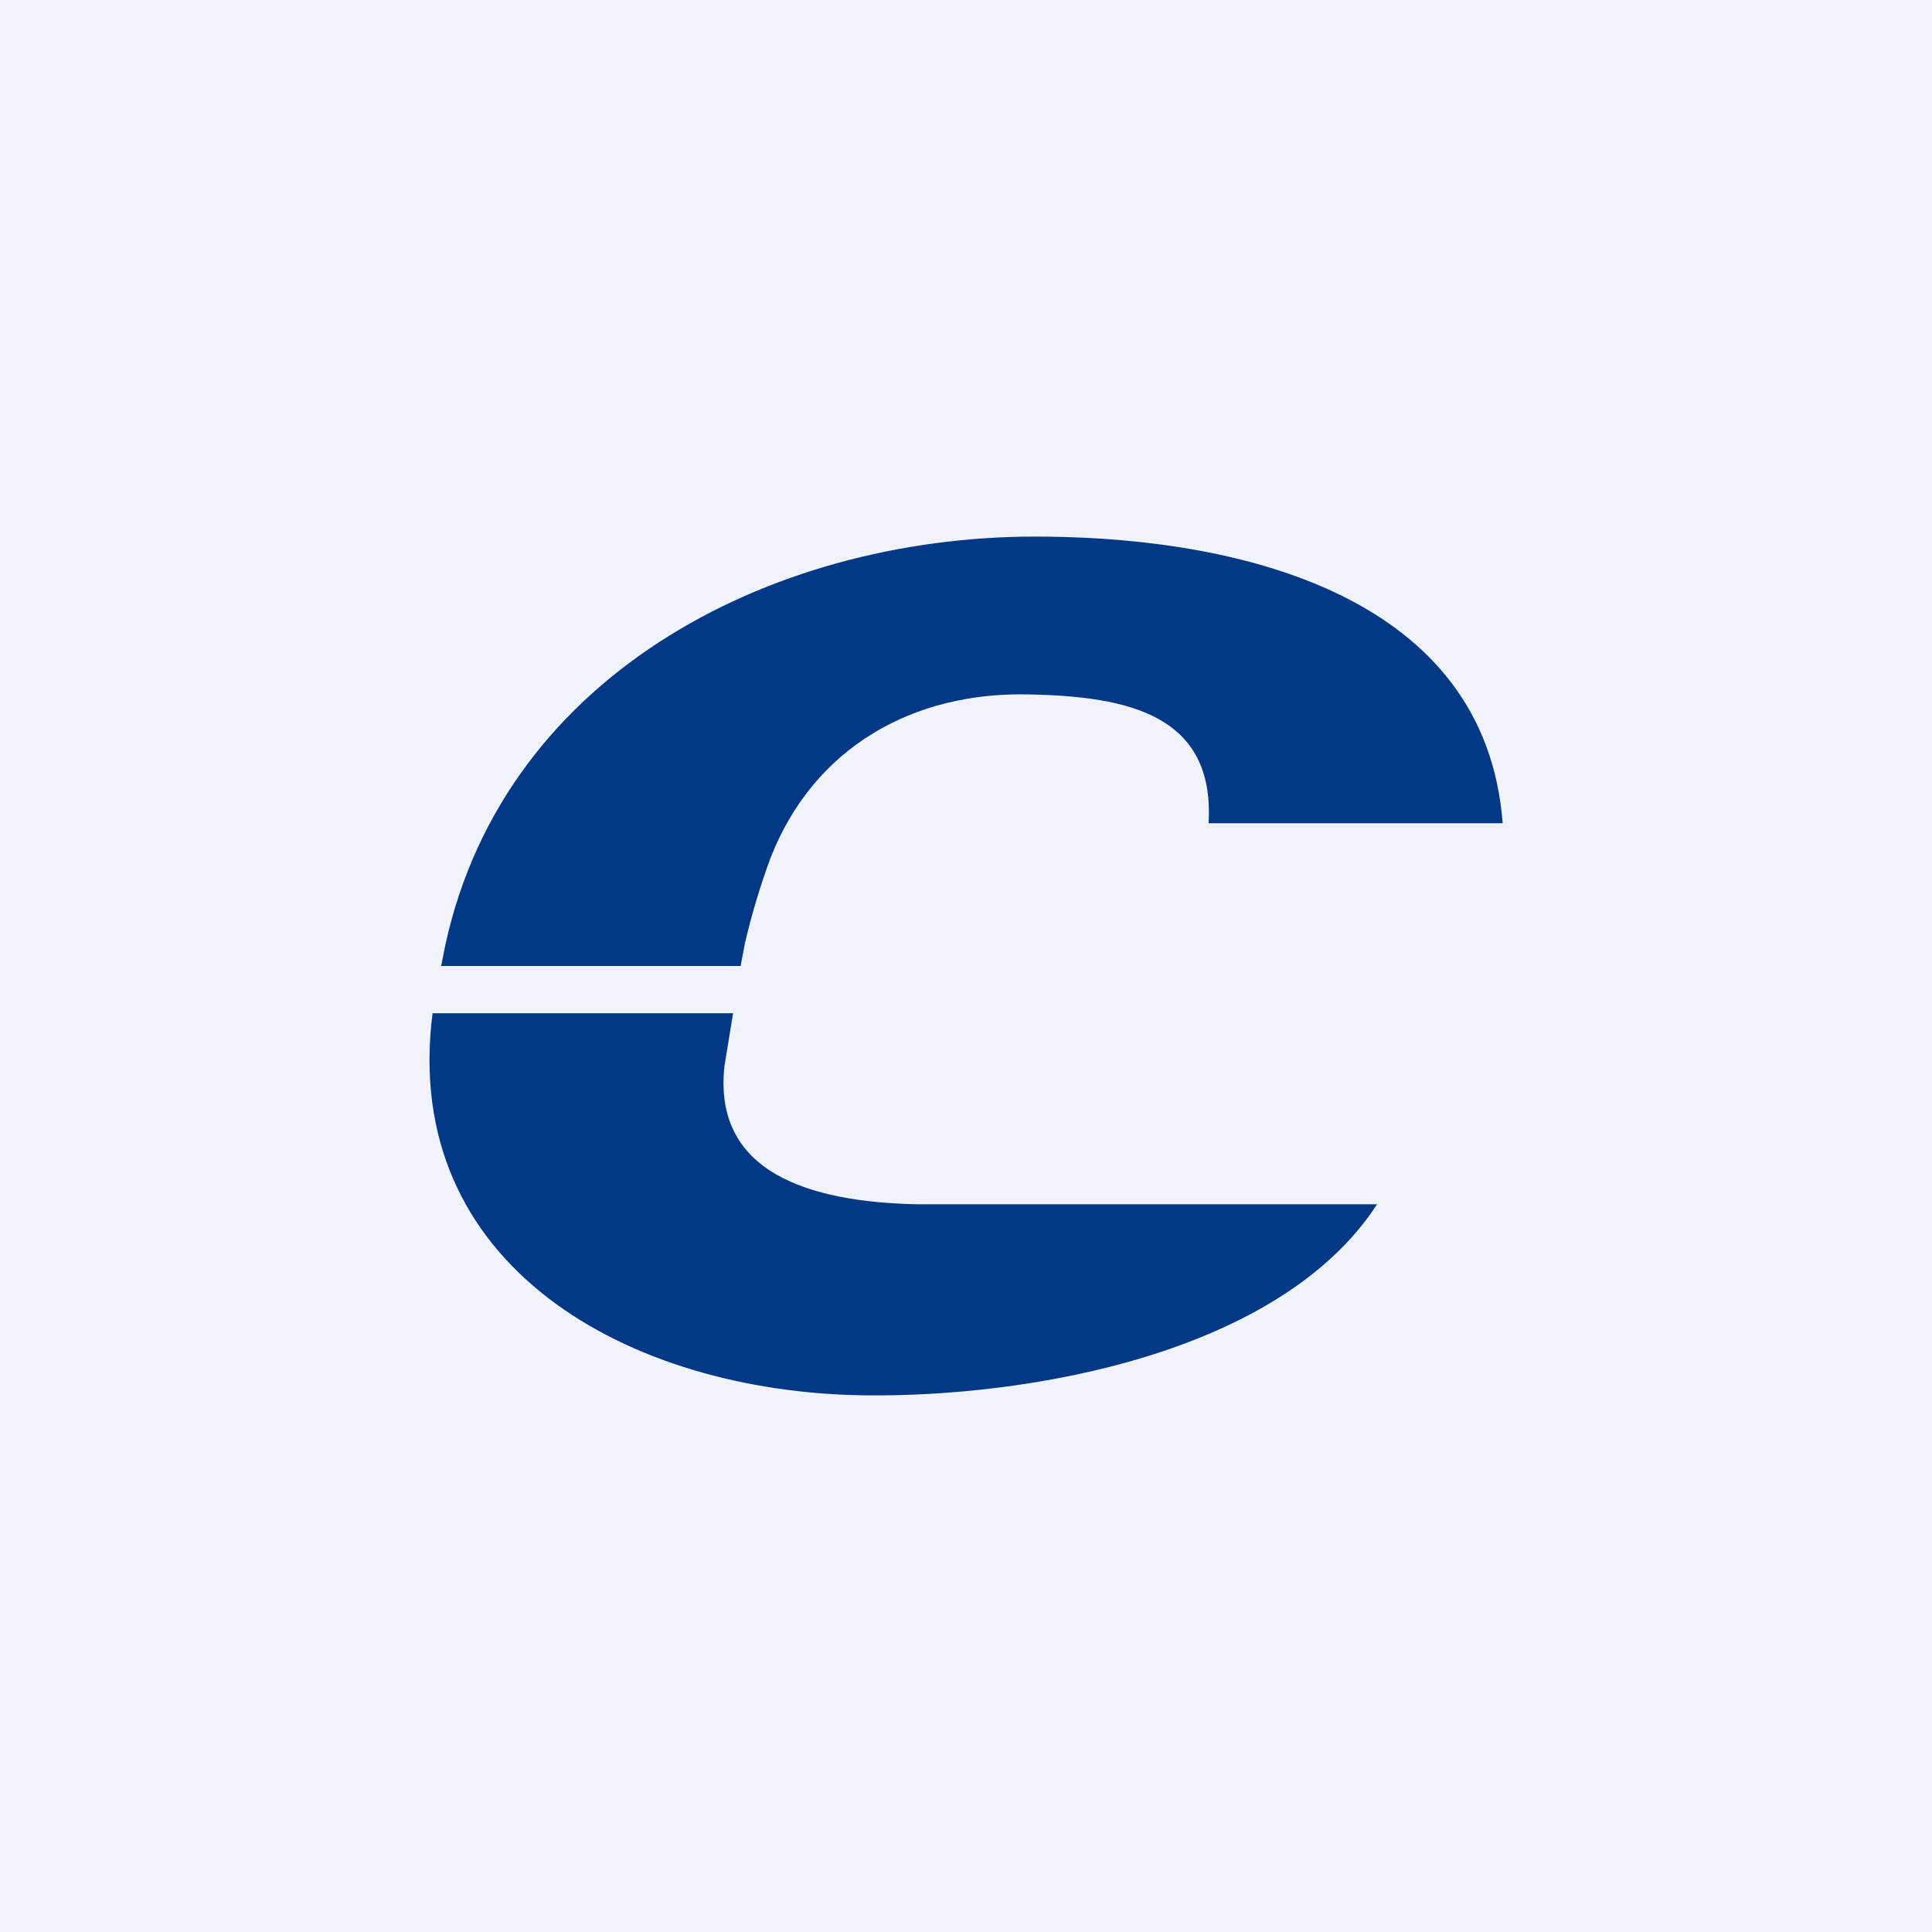 <!-- by TradingView --><svg width="18" height="18" viewBox="0 0 18 18" xmlns="http://www.w3.org/2000/svg"><path fill="#F0F3FA" d="M0 0h18v18H0z"/><path d="M8.05 13c1.52.02 3.87-.38 4.78-1.78H8.55c-1.02-.02-1.91-.3-1.8-1.29l.08-.49h-2.8c-.3 2.35 1.82 3.53 4.02 3.56ZM4.11 9l.04-.2C4.71 6.24 7.27 4.96 9.76 5c1.84.02 4.08.57 4.24 2.67h-2.74c.06-1.01-.75-1.18-1.66-1.2-1.1-.03-2.02.5-2.42 1.52-.1.27-.18.54-.24.8L6.9 9H4.11Z" fill="#033886"/></svg>